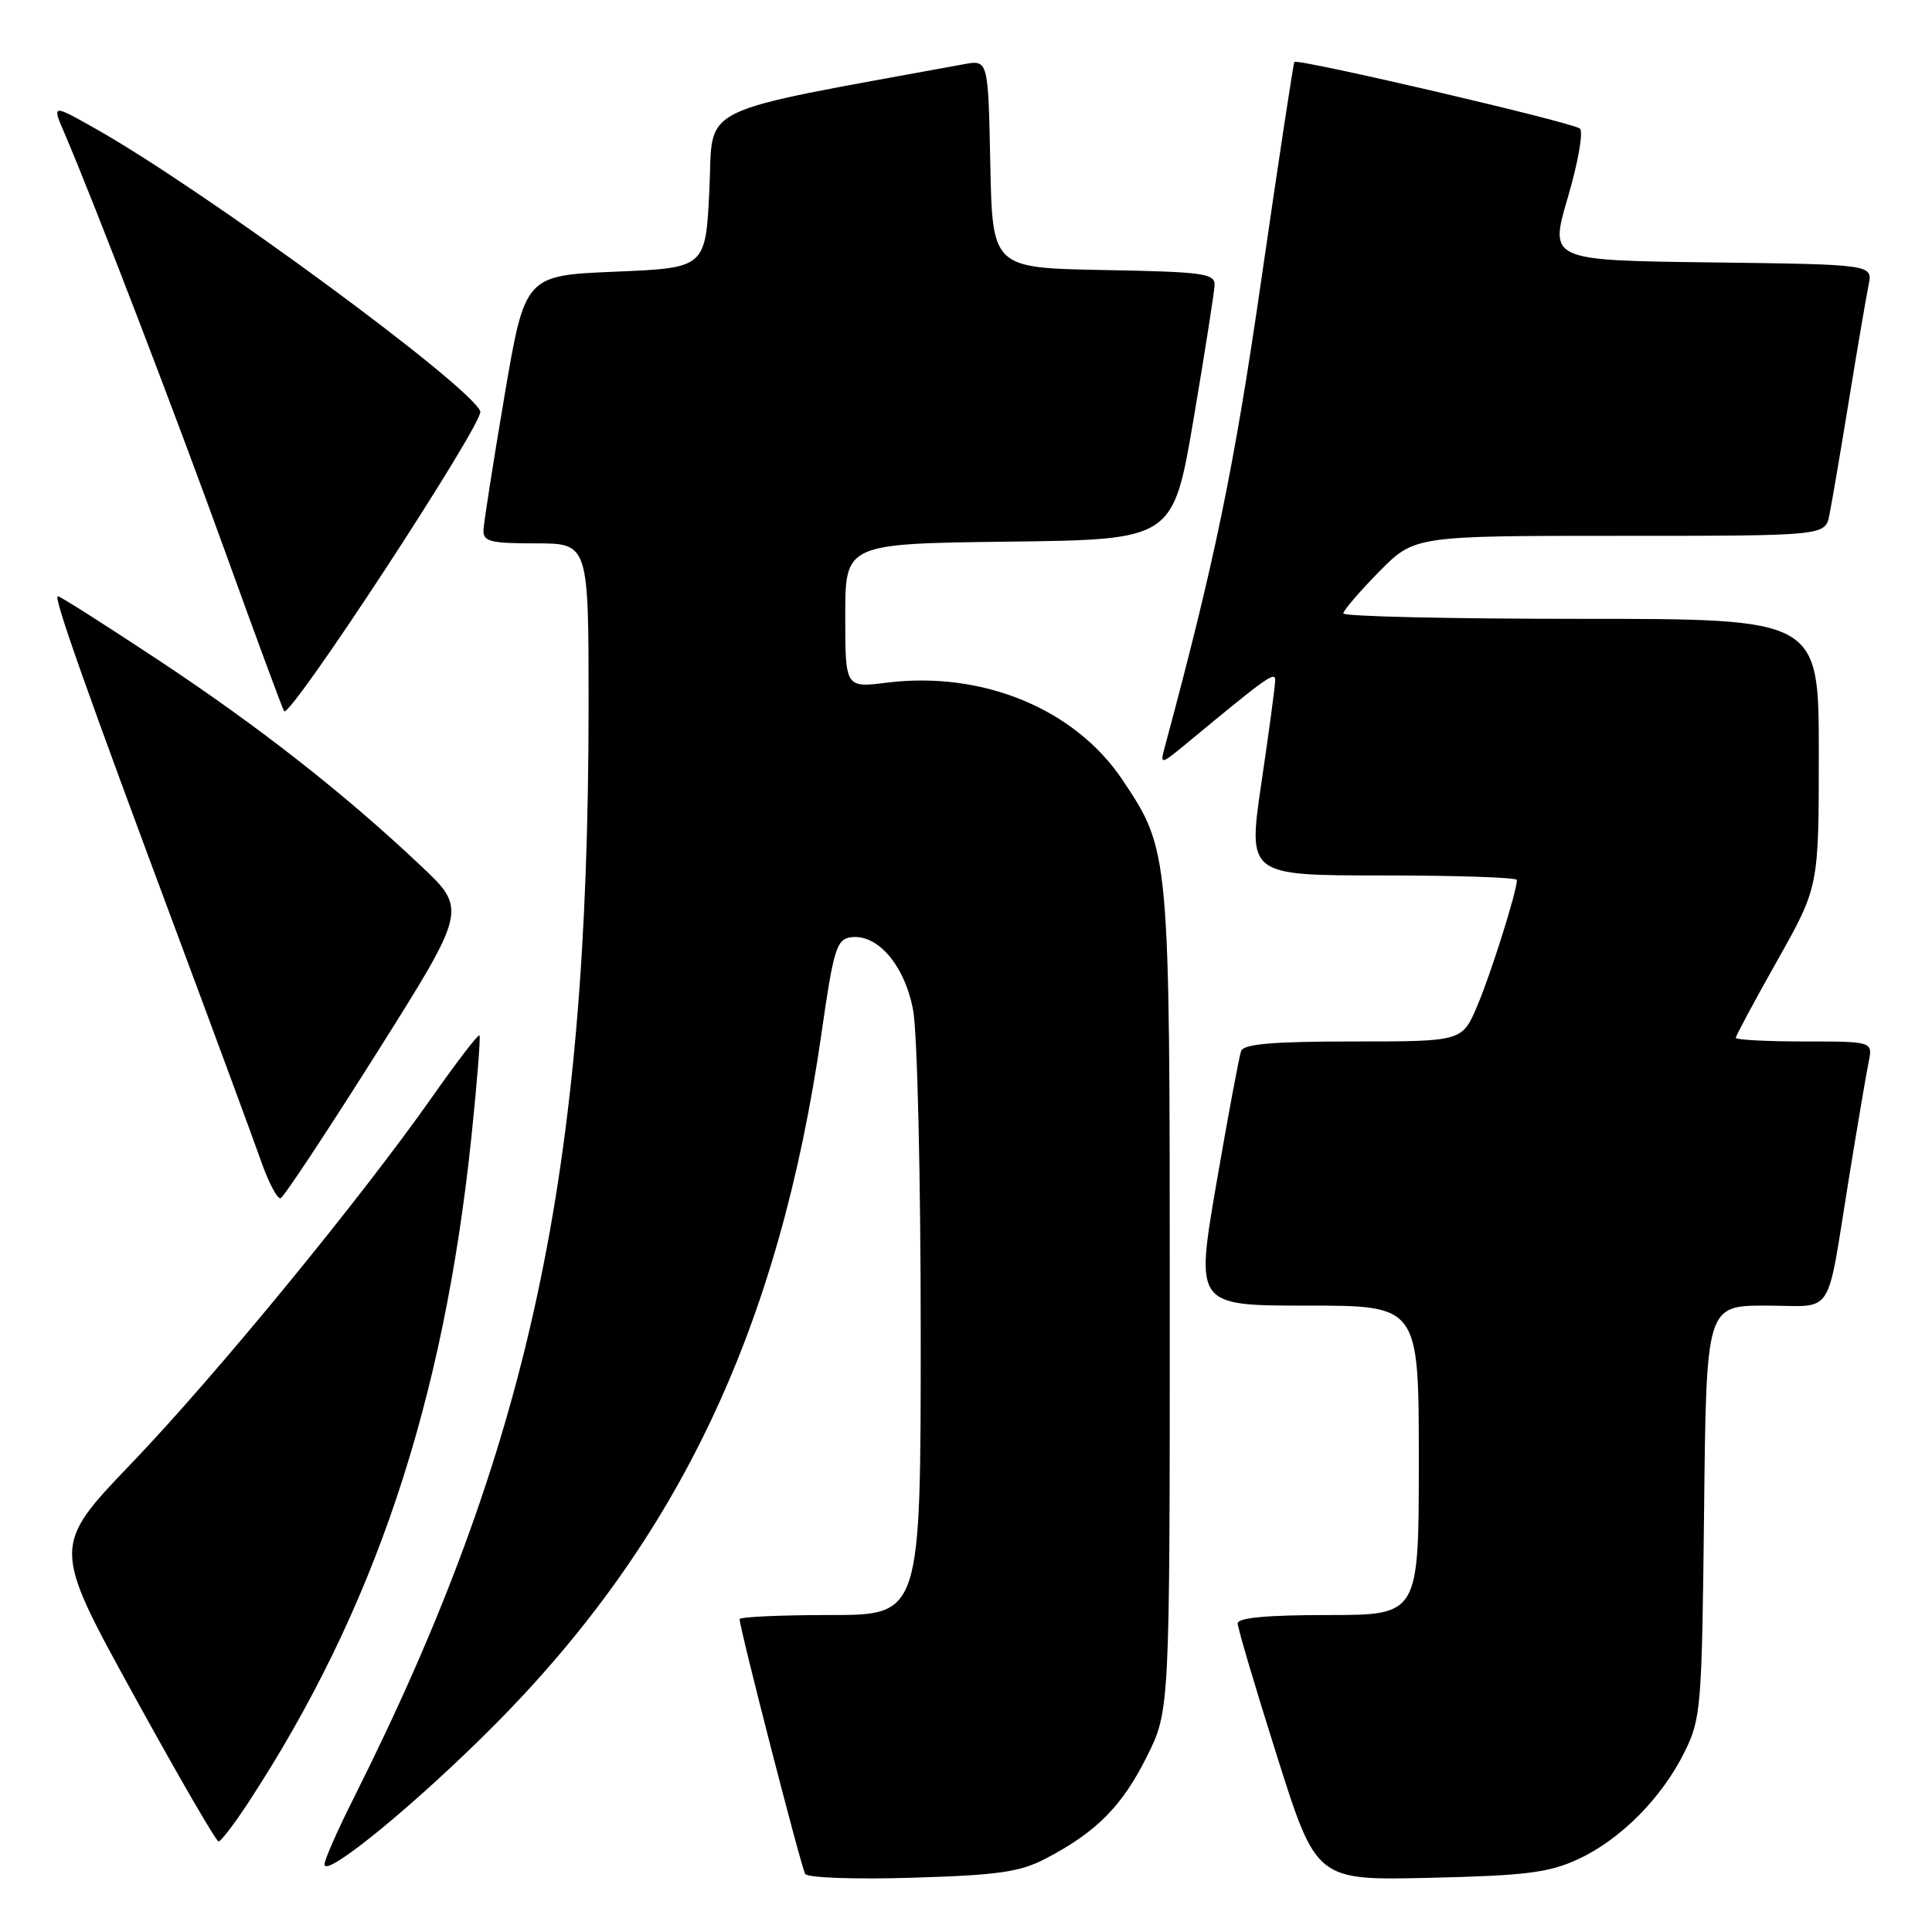 <?xml version="1.0" encoding="UTF-8" standalone="no"?>
<!DOCTYPE svg PUBLIC "-//W3C//DTD SVG 1.1//EN" "http://www.w3.org/Graphics/SVG/1.1/DTD/svg11.dtd" >
<svg xmlns="http://www.w3.org/2000/svg" xmlns:xlink="http://www.w3.org/1999/xlink" version="1.1" viewBox="0 0 256 256">
 <g >
 <path fill="currentColor"
d=" M 138.62 246.24 C 145.25 242.78 148.69 239.32 151.94 232.80 C 155.00 226.68 155.00 226.68 155.00 172.52 C 155.00 112.80 154.99 112.70 148.74 103.35 C 142.45 93.93 130.18 88.87 117.49 90.46 C 112.00 91.14 112.00 91.14 112.00 81.59 C 112.00 72.04 112.00 72.04 133.72 71.77 C 155.44 71.50 155.44 71.50 158.16 55.50 C 159.65 46.70 160.90 38.72 160.94 37.78 C 160.99 36.23 159.47 36.02 146.25 35.78 C 131.50 35.50 131.50 35.50 131.22 21.71 C 130.94 7.92 130.94 7.92 127.72 8.51 C 91.49 15.17 94.55 13.67 94.00 25.08 C 93.50 35.50 93.50 35.50 81.53 36.00 C 69.56 36.50 69.56 36.50 66.84 52.50 C 65.35 61.30 64.10 69.29 64.06 70.25 C 64.01 71.76 64.98 72.00 71.00 72.00 C 78.00 72.00 78.00 72.00 77.99 93.75 C 77.96 155.59 70.17 191.79 46.88 238.23 C 44.74 242.48 43.00 246.44 43.00 247.04 C 43.00 248.97 55.25 238.92 65.55 228.55 C 89.98 203.94 103.26 175.84 108.85 136.93 C 110.44 125.83 110.85 124.47 112.70 124.20 C 116.26 123.67 119.90 127.91 121.00 133.89 C 121.55 136.85 122.00 156.08 122.00 176.64 C 122.00 214.00 122.00 214.00 110.00 214.00 C 103.40 214.00 98.00 214.25 98.00 214.54 C 98.00 215.74 106.16 247.45 106.69 248.30 C 107.01 248.82 113.19 249.04 120.88 248.81 C 132.36 248.46 135.15 248.06 138.62 246.24 Z  M 209.07 246.37 C 214.70 243.78 220.21 238.24 223.22 232.13 C 225.40 227.71 225.51 226.28 225.80 200.25 C 226.09 173.00 226.09 173.00 234.03 173.00 C 243.23 173.00 241.92 175.03 245.01 156.00 C 246.13 149.12 247.29 142.26 247.60 140.75 C 248.16 138.00 248.16 138.00 239.08 138.00 C 234.09 138.00 230.00 137.78 230.00 137.52 C 230.00 137.26 232.47 132.65 235.50 127.28 C 241.00 117.51 241.00 117.51 241.00 99.76 C 241.00 82.00 241.00 82.00 209.50 82.00 C 192.18 82.00 178.00 81.68 178.00 81.28 C 178.00 80.89 180.12 78.42 182.71 75.78 C 187.42 71.00 187.42 71.00 214.63 71.00 C 241.84 71.00 241.84 71.00 242.40 68.25 C 242.71 66.74 243.88 59.88 245.00 53.00 C 246.12 46.12 247.29 39.27 247.60 37.77 C 248.15 35.04 248.15 35.04 226.72 34.77 C 205.29 34.50 205.29 34.50 207.75 26.15 C 209.10 21.56 209.82 17.46 209.35 17.04 C 208.46 16.23 171.92 7.71 171.51 8.21 C 171.38 8.37 169.41 21.32 167.14 37.00 C 163.52 62.04 160.96 74.41 154.34 98.98 C 153.68 101.41 153.75 101.39 157.58 98.22 C 167.92 89.66 169.00 88.89 168.97 90.17 C 168.96 90.90 168.14 97.01 167.14 103.75 C 165.34 116.00 165.34 116.00 183.17 116.00 C 192.98 116.00 201.00 116.27 201.00 116.60 C 201.00 118.08 197.58 128.96 195.76 133.25 C 193.75 138.00 193.75 138.00 179.35 138.00 C 168.74 138.00 164.81 138.33 164.46 139.25 C 164.20 139.94 162.73 147.81 161.19 156.75 C 158.40 173.00 158.40 173.00 173.20 173.00 C 188.00 173.00 188.00 173.00 188.00 193.50 C 188.00 214.00 188.00 214.00 176.00 214.00 C 167.89 214.00 164.00 214.36 164.00 215.11 C 164.00 215.72 166.34 223.63 169.21 232.69 C 174.42 249.17 174.42 249.17 189.46 248.82 C 202.14 248.53 205.22 248.14 209.07 246.37 Z  M 32.89 238.87 C 49.59 213.36 58.77 185.98 62.47 150.61 C 63.22 143.40 63.70 137.37 63.53 137.20 C 63.36 137.02 60.59 140.62 57.38 145.19 C 47.70 158.96 28.70 182.12 17.47 193.85 C 6.89 204.89 6.89 204.89 17.63 224.44 C 23.54 235.20 28.64 244.00 28.96 244.00 C 29.27 244.00 31.04 241.69 32.89 238.87 Z  M 49.93 139.50 C 61.90 120.50 61.90 120.50 55.70 114.66 C 45.53 105.07 34.26 96.24 20.85 87.37 C 13.89 82.77 7.96 79.00 7.66 79.00 C 7.03 79.00 11.37 91.28 23.76 124.50 C 28.68 137.70 33.54 150.87 34.56 153.77 C 35.57 156.66 36.75 158.91 37.18 158.77 C 37.61 158.62 43.34 149.95 49.93 139.50 Z  M 63.64 54.51 C 62.33 51.09 27.11 25.21 12.69 17.07 C 6.88 13.79 6.88 13.79 8.54 17.64 C 12.61 27.15 23.38 55.21 29.98 73.50 C 33.95 84.50 37.40 93.83 37.64 94.23 C 38.36 95.39 64.18 55.92 63.64 54.51 Z "/>
</g>
</svg>